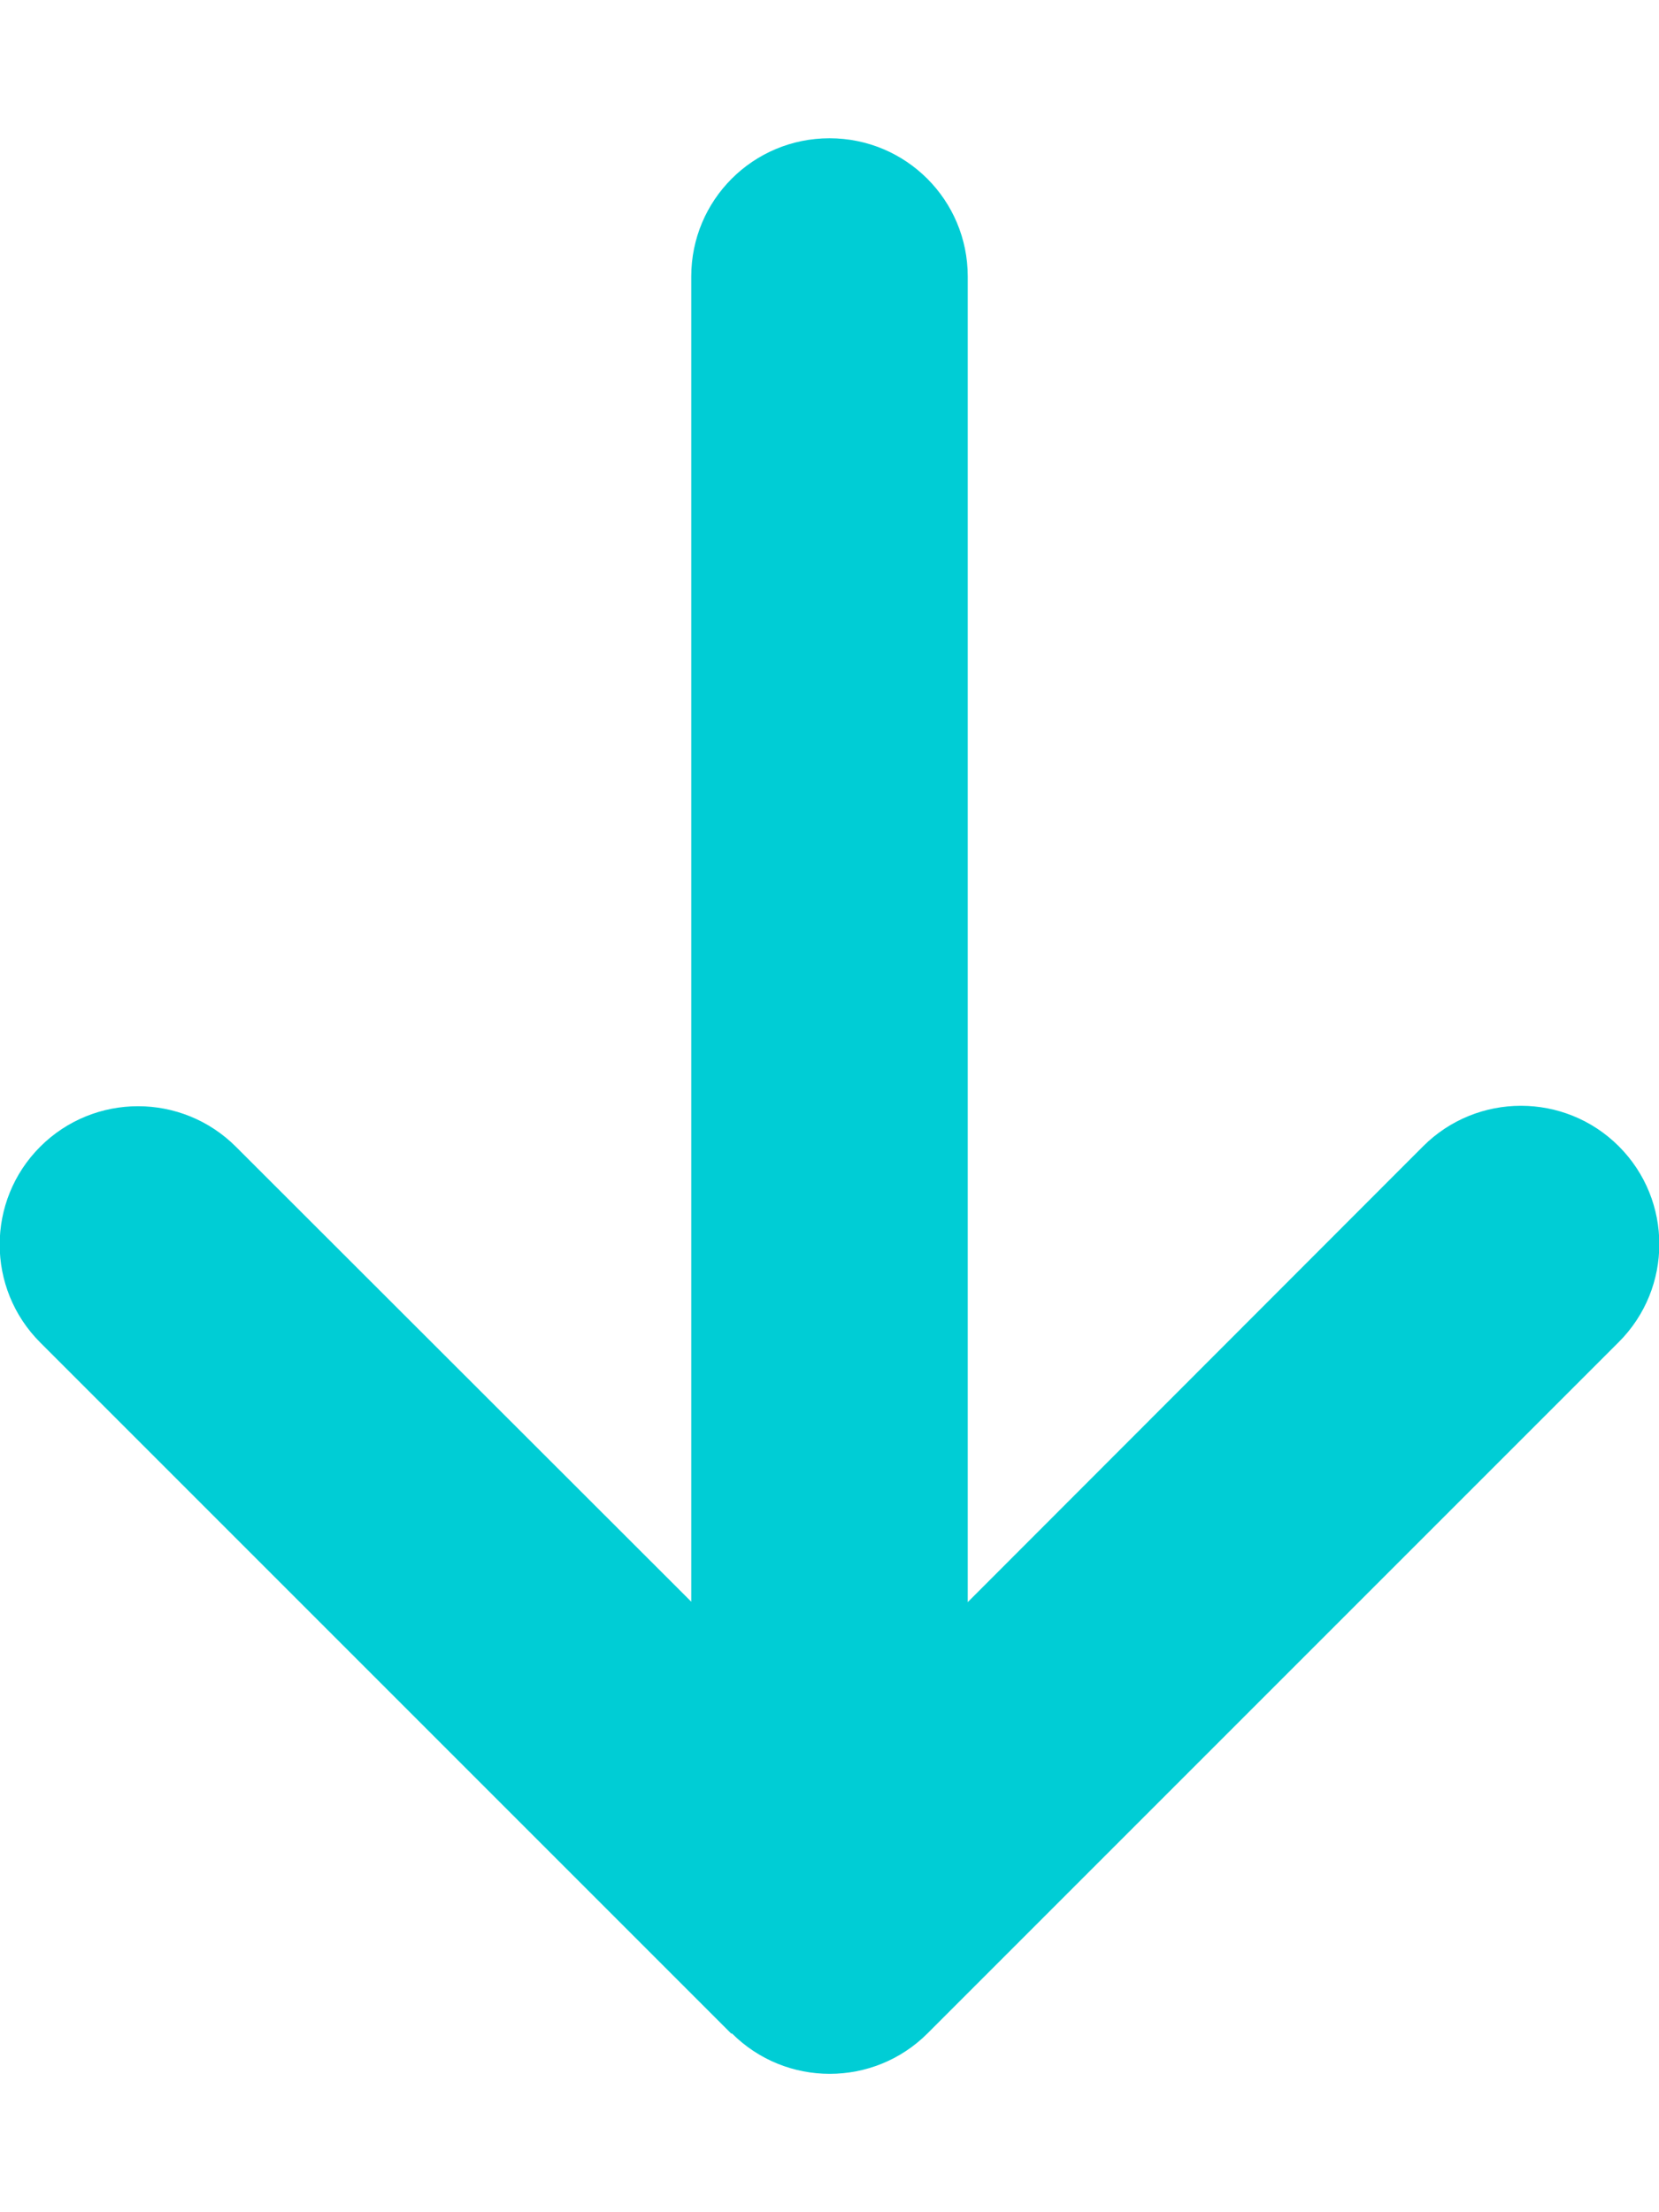 <svg xmlns="http://www.w3.org/2000/svg" viewBox="0 0 384 512">
  <path fill="#00cdd5"
    d="M169.4 470.6c12.5 12.5 32.8 12.5 45.3 0l160-160c12.5-12.5
    12.5-32.8 0-45.3s-32.8-12.5-45.3 0L224 370.8V64c0-17.7-14.3-32-32-32s-32 14.3-32 32v306.7
    L54.6 265.4c-12.5-12.5-32.8-12.5-45.3 0s-12.5 32.8 0 45.3l160 160z" />
</svg>